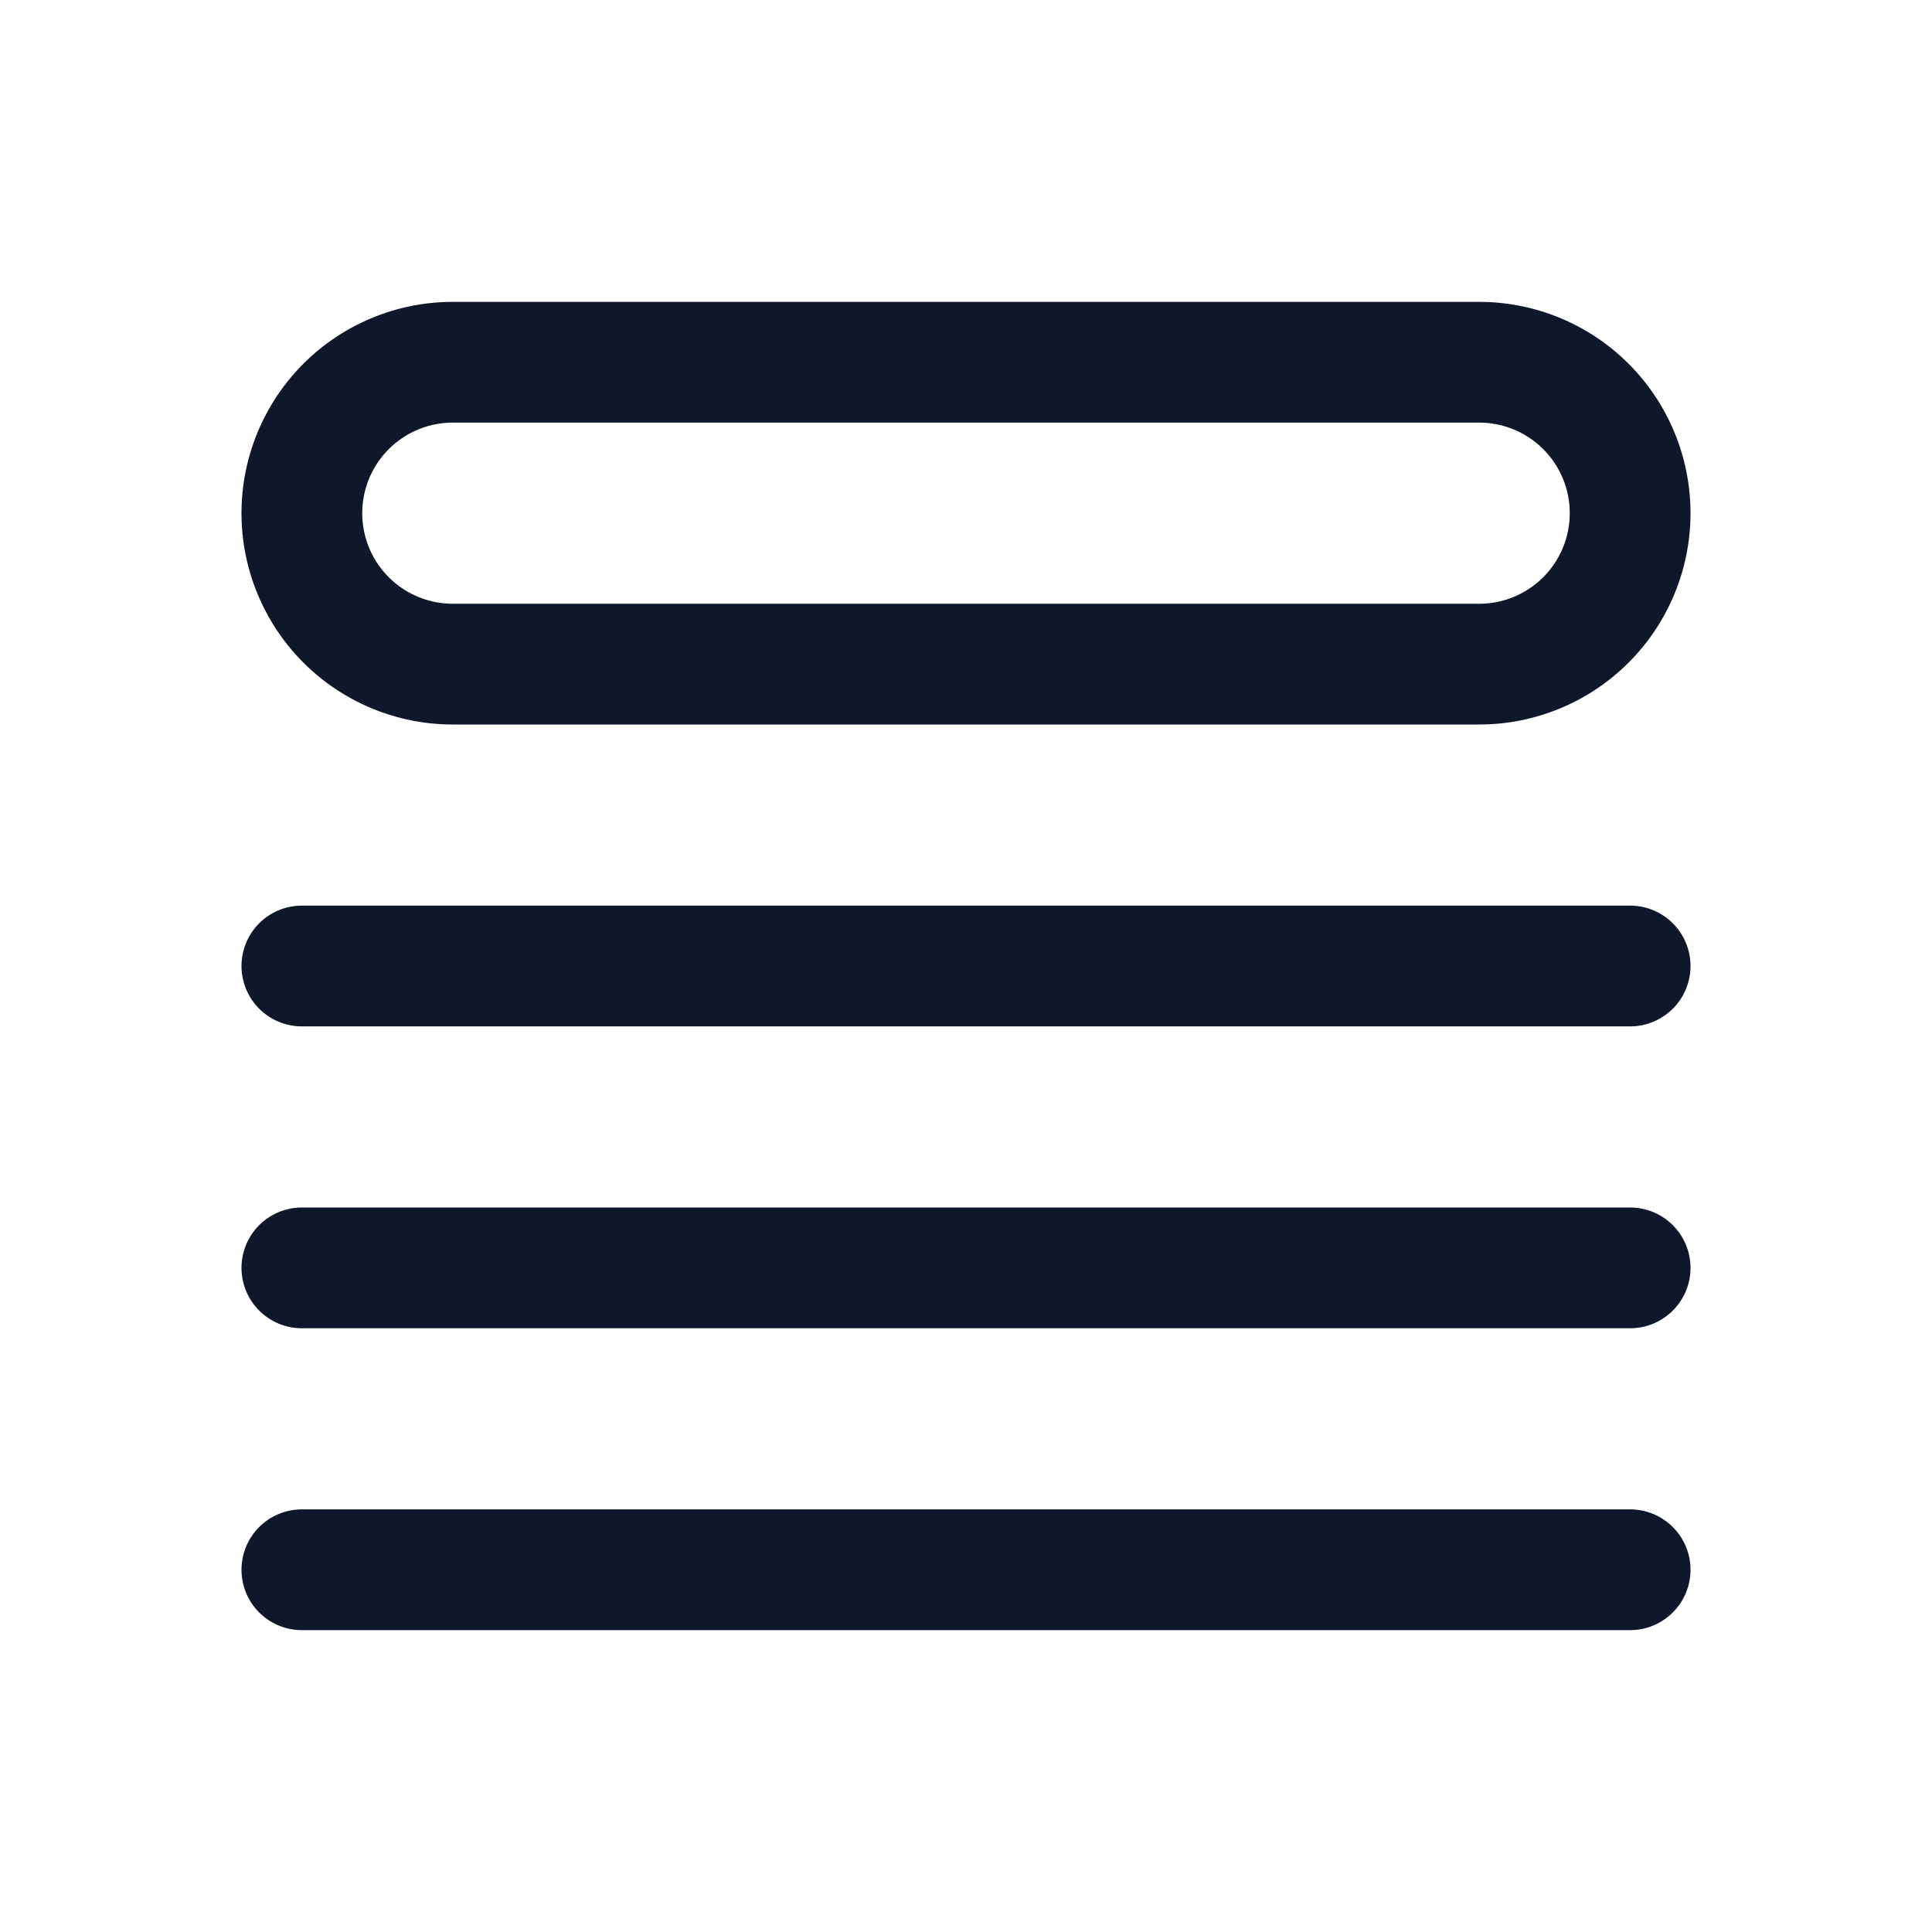 <svg width="24" height="24" fill="none" xmlns="http://www.w3.org/2000/svg"><path d="M3.75 12h16.5m-16.5 3.75h16.5M3.75 19.5h16.5M5.625 4.5h12.75a1.875 1.875 0 0 1 0 3.75H5.625a1.875 1.875 0 0 1 0-3.75Z" stroke="#0F172A" stroke-width="1.5" stroke-linecap="round" stroke-linejoin="round"/></svg>